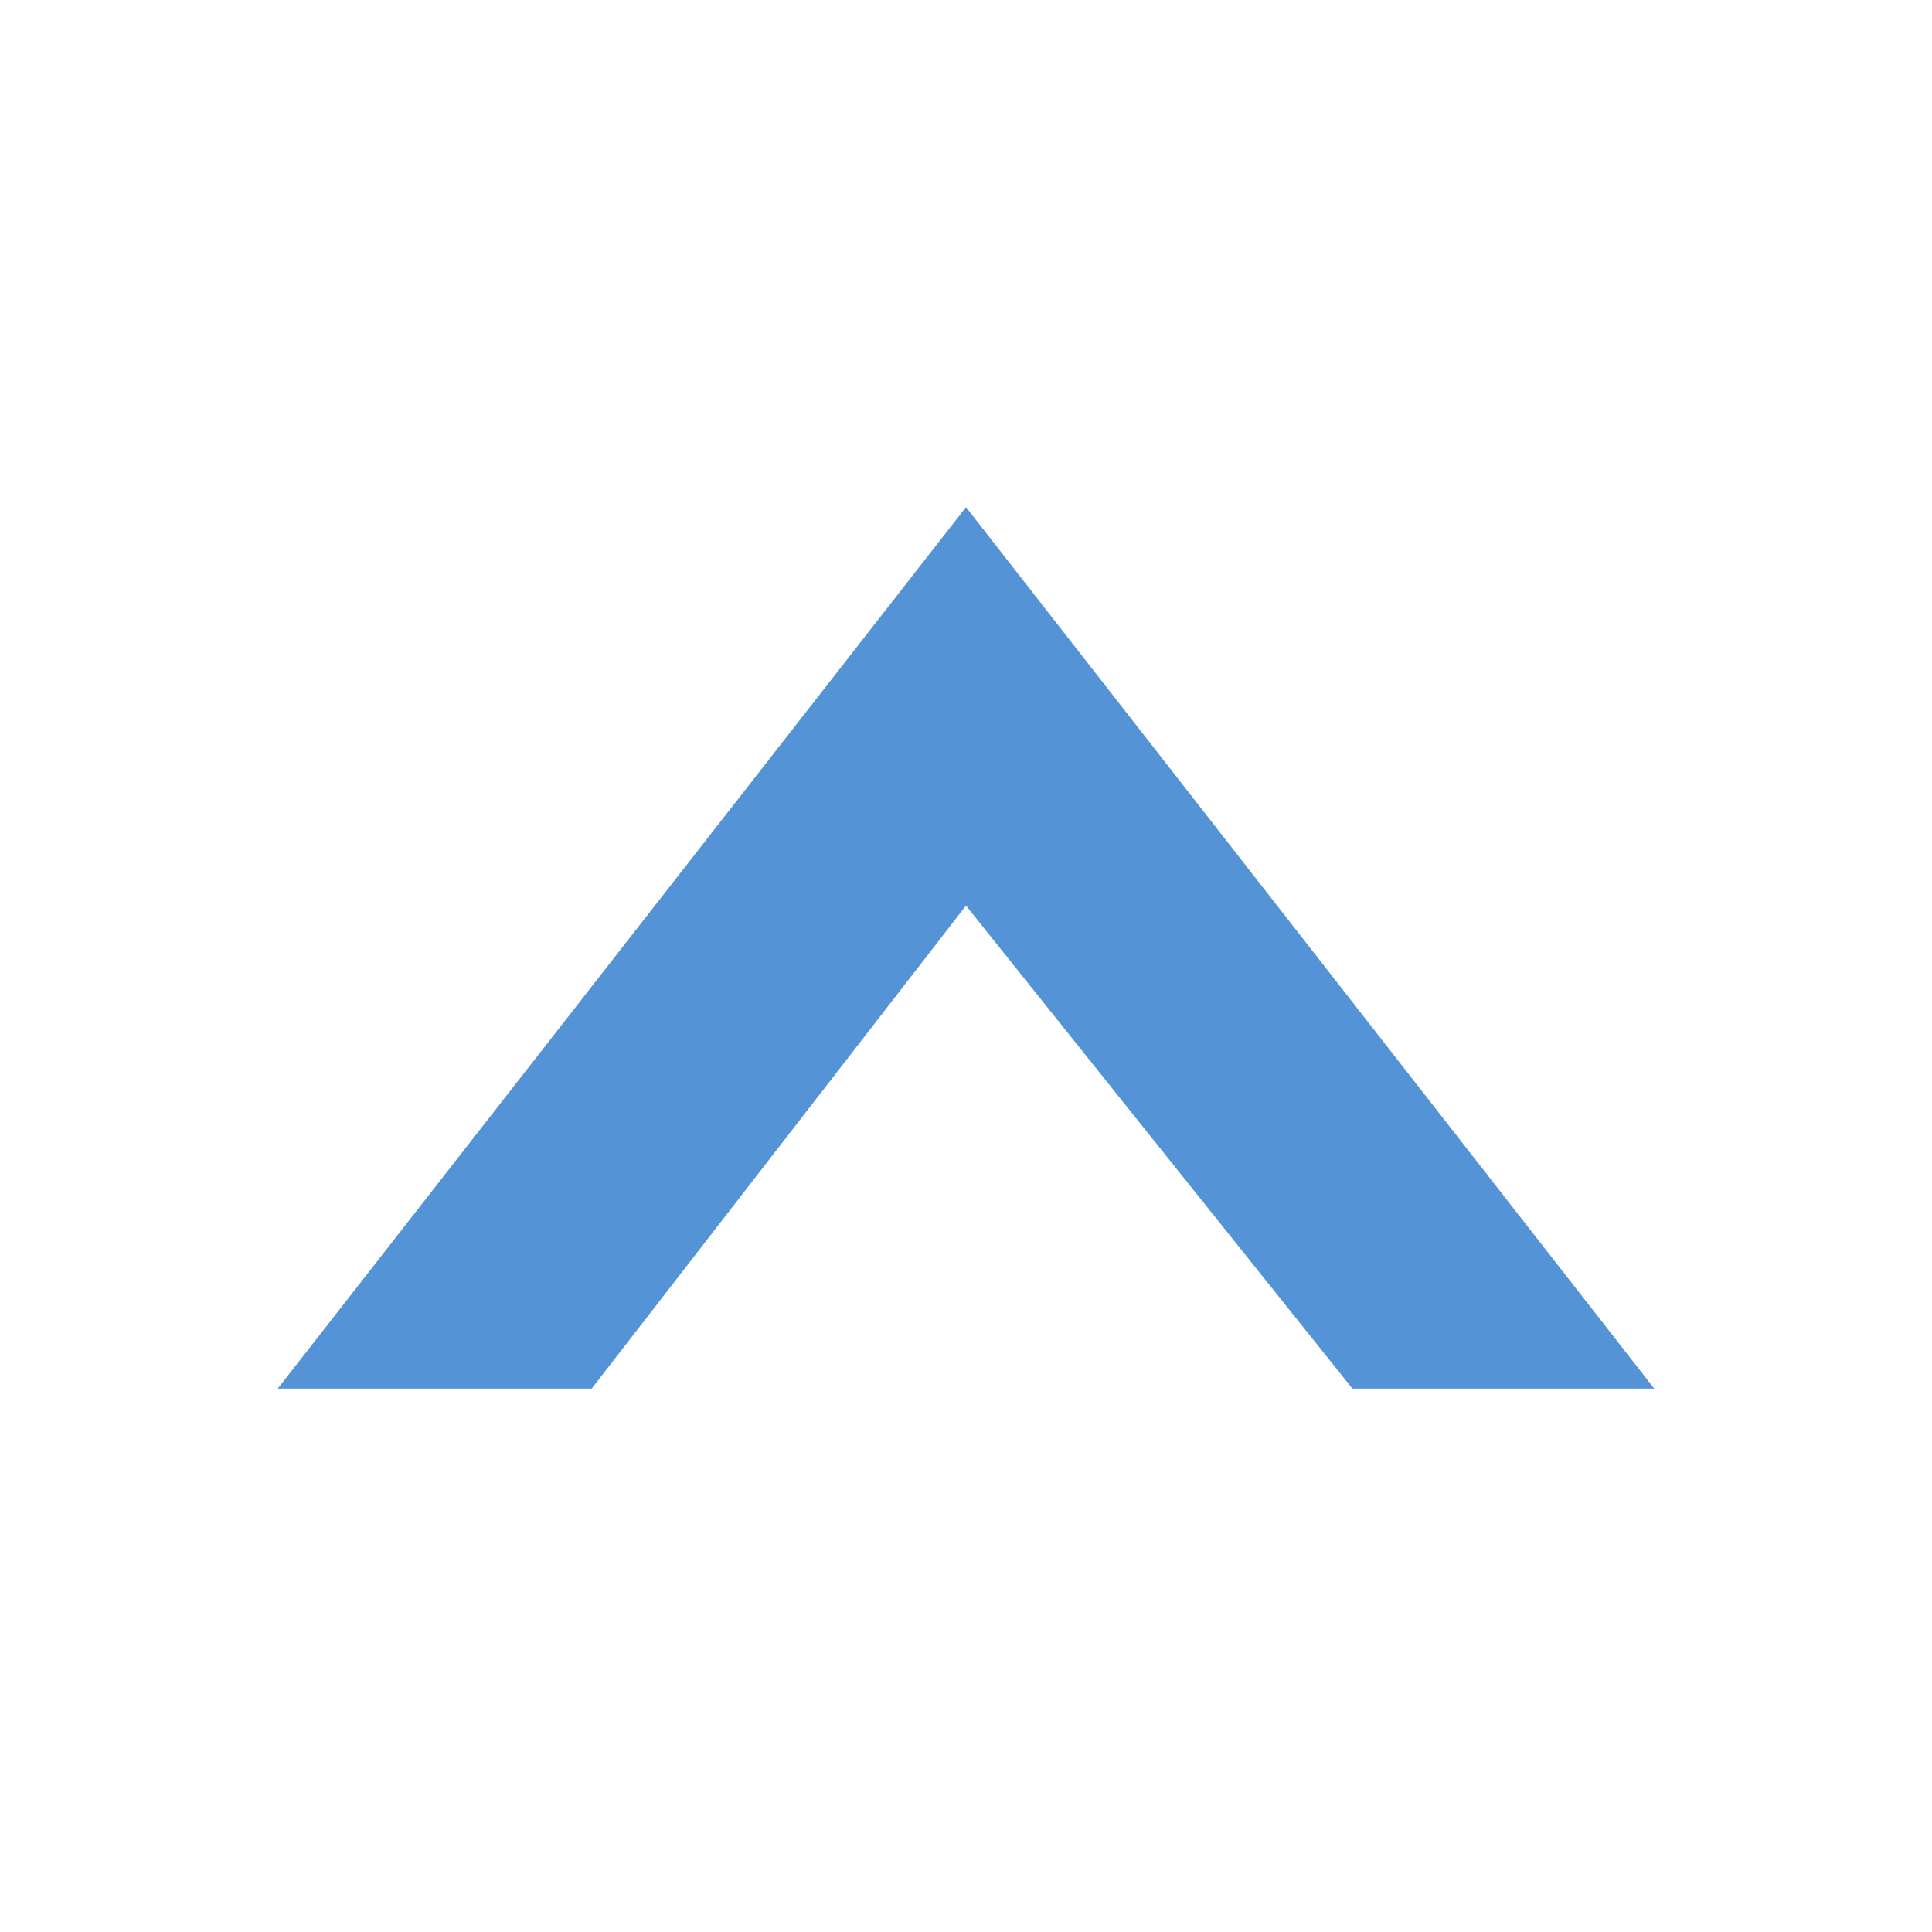<svg xmlns="http://www.w3.org/2000/svg" viewBox="0 0 16 16" enable-background="new 0 0 16 16"><style type="text/css">.st0{fill:#5593d7;}</style><path class="st0" d="M8 4.2l-5.7 7.3h2.6l3.1-4 3.2 4h2.5z"/></svg>